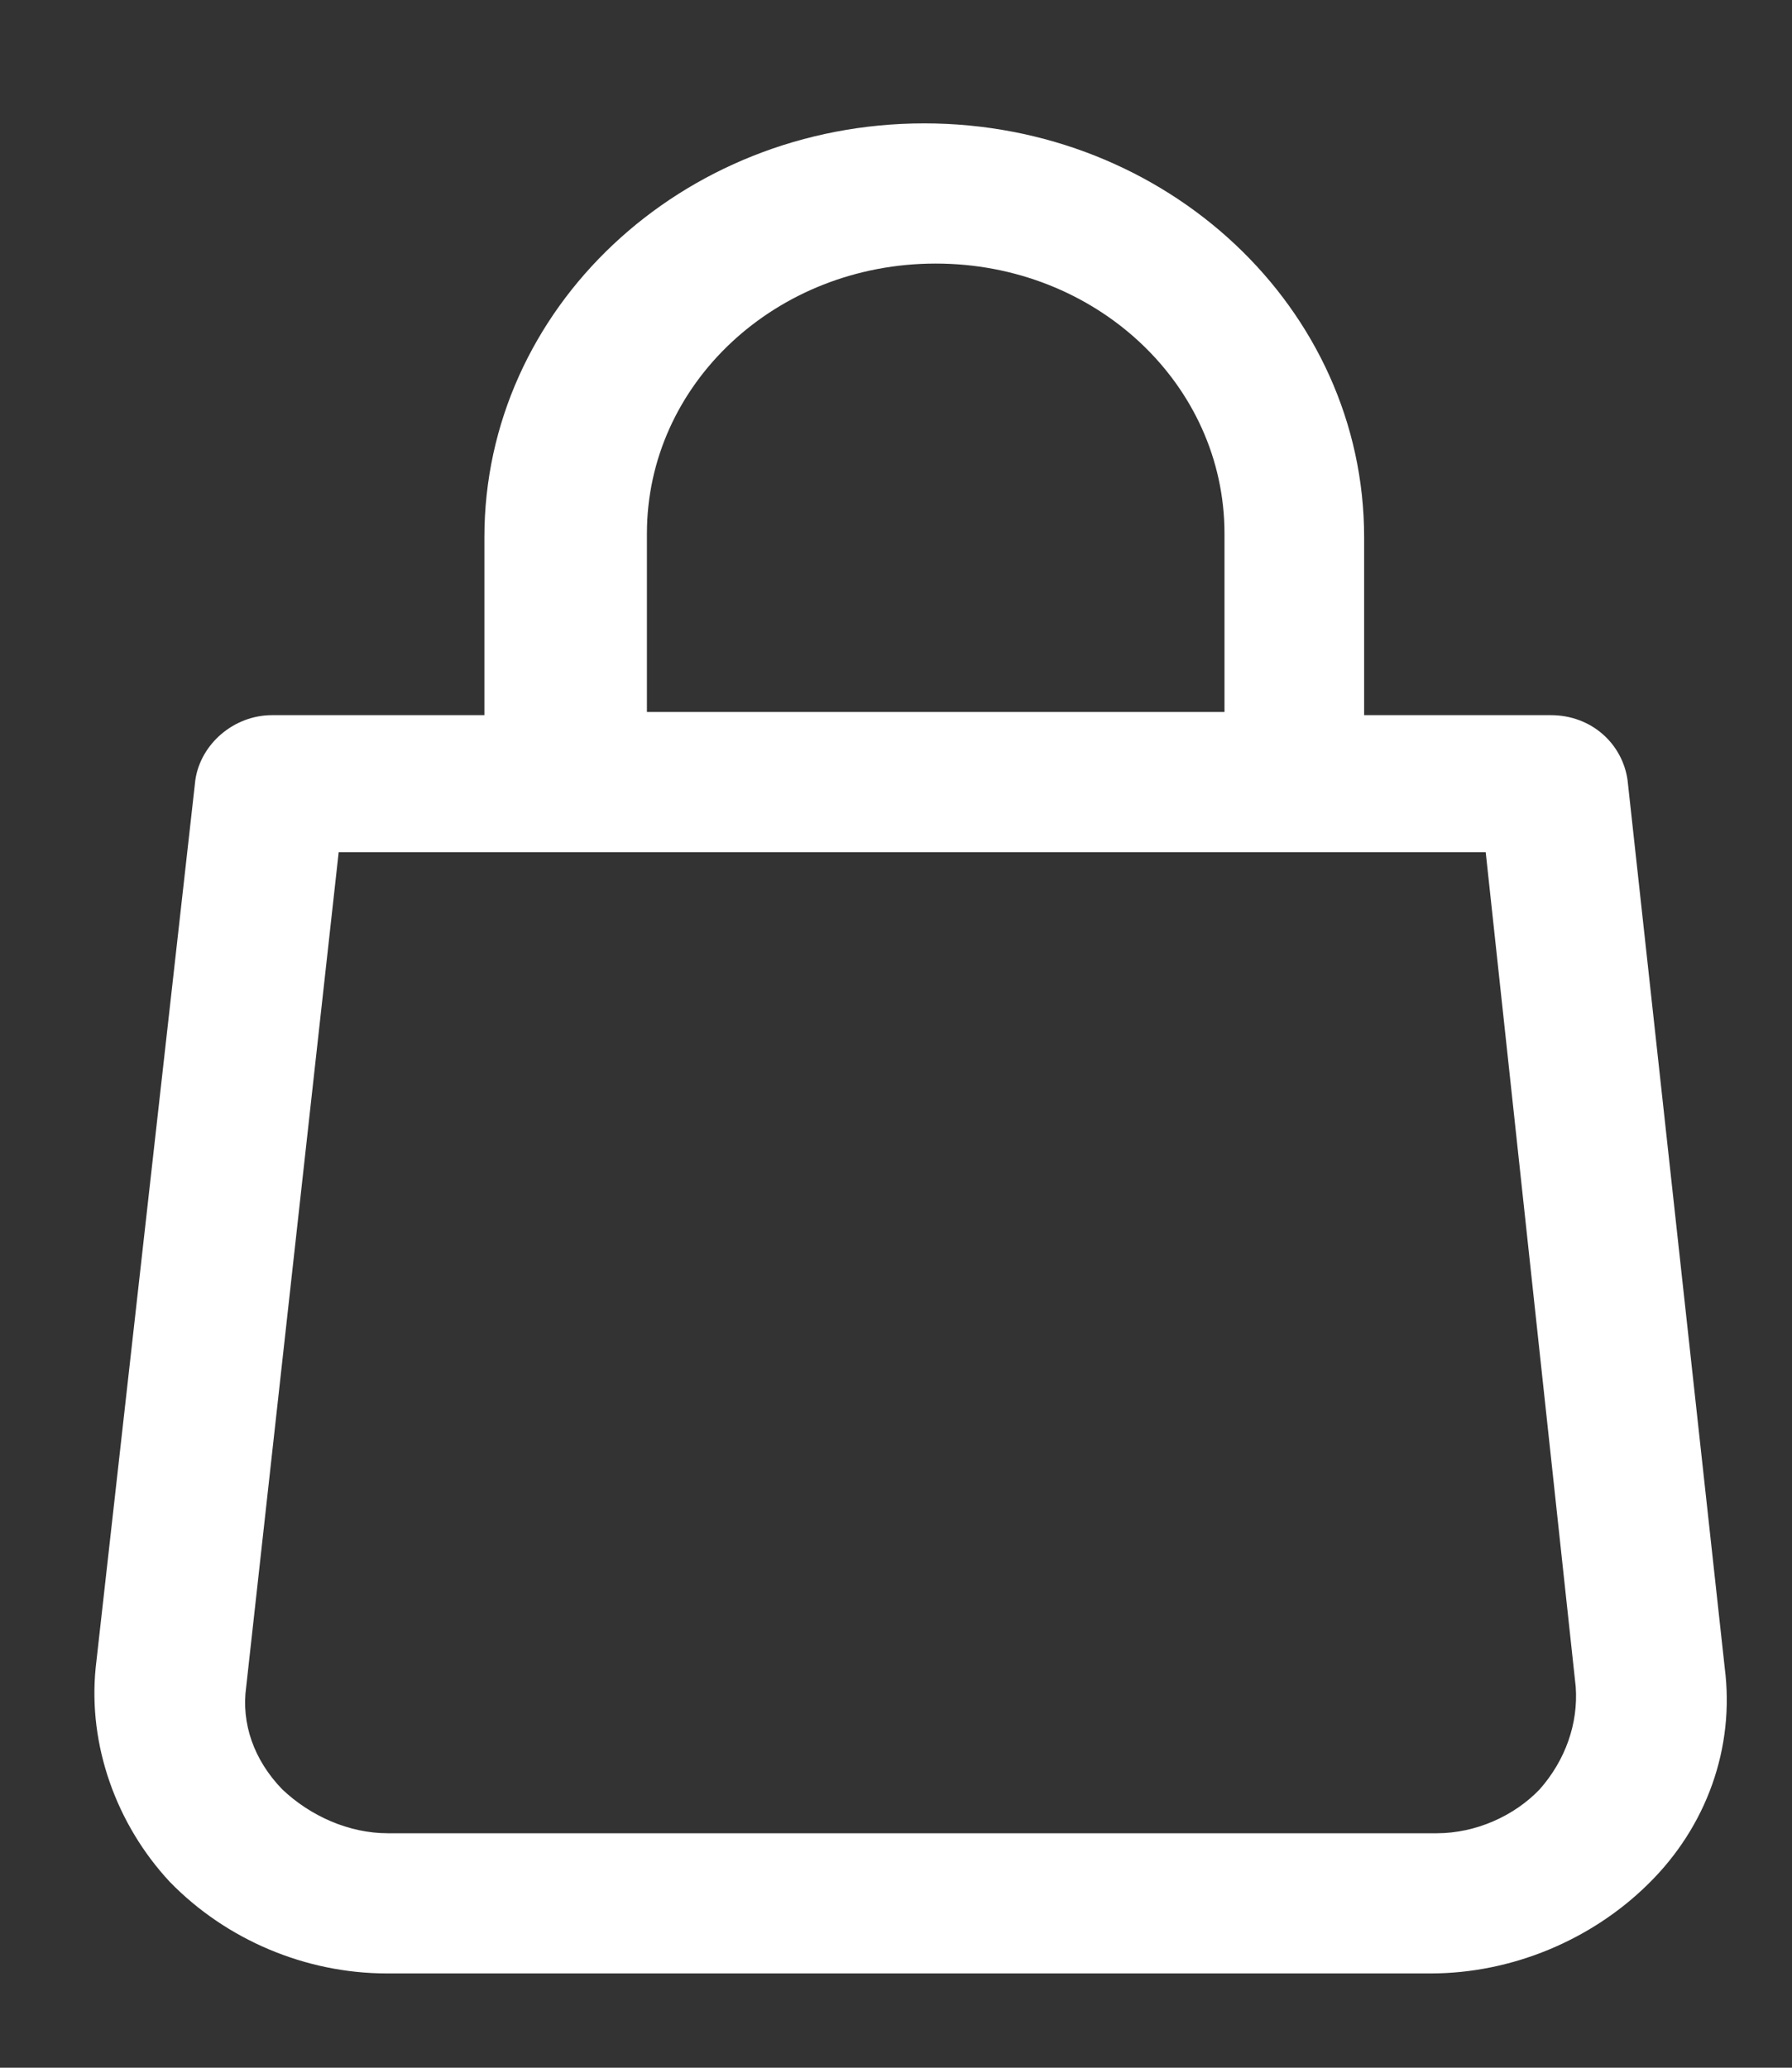 <svg width="13" height="15" viewBox="0 0 13 15" fill="none" xmlns="http://www.w3.org/2000/svg">
<rect x="0" y="0" width="13" height="15" fill="#333333" stroke="none"/>
<path fill-rule="evenodd" clip-rule="evenodd" d="M12.512 12.099L11.807 5.659C11.77 5.397 11.547 5.188 11.25 5.188H9.896V3.897C9.896 2.238 8.467 0.895 6.705 0.895C4.942 0.895 3.514 2.238 3.514 3.897V5.188H1.974C1.696 5.188 1.455 5.397 1.417 5.659L0.694 12.099C0.638 12.658 0.842 13.233 1.232 13.652C1.64 14.071 2.215 14.316 2.808 14.316H10.378C10.971 14.316 11.547 14.071 11.954 13.67C12.382 13.252 12.586 12.676 12.512 12.099H12.512ZM4.693 3.871C4.693 2.786 5.628 1.912 6.788 1.912C7.948 1.912 8.883 2.786 8.883 3.871V5.165H4.693L4.693 3.871ZM11.17 12.98C10.984 13.175 10.704 13.299 10.424 13.299H2.812C2.532 13.299 2.252 13.175 2.047 12.98C1.842 12.768 1.749 12.503 1.786 12.237L2.457 6.182H10.778L11.431 12.237C11.45 12.502 11.357 12.768 11.17 12.98H11.17Z" fill="white"/>
</svg>
